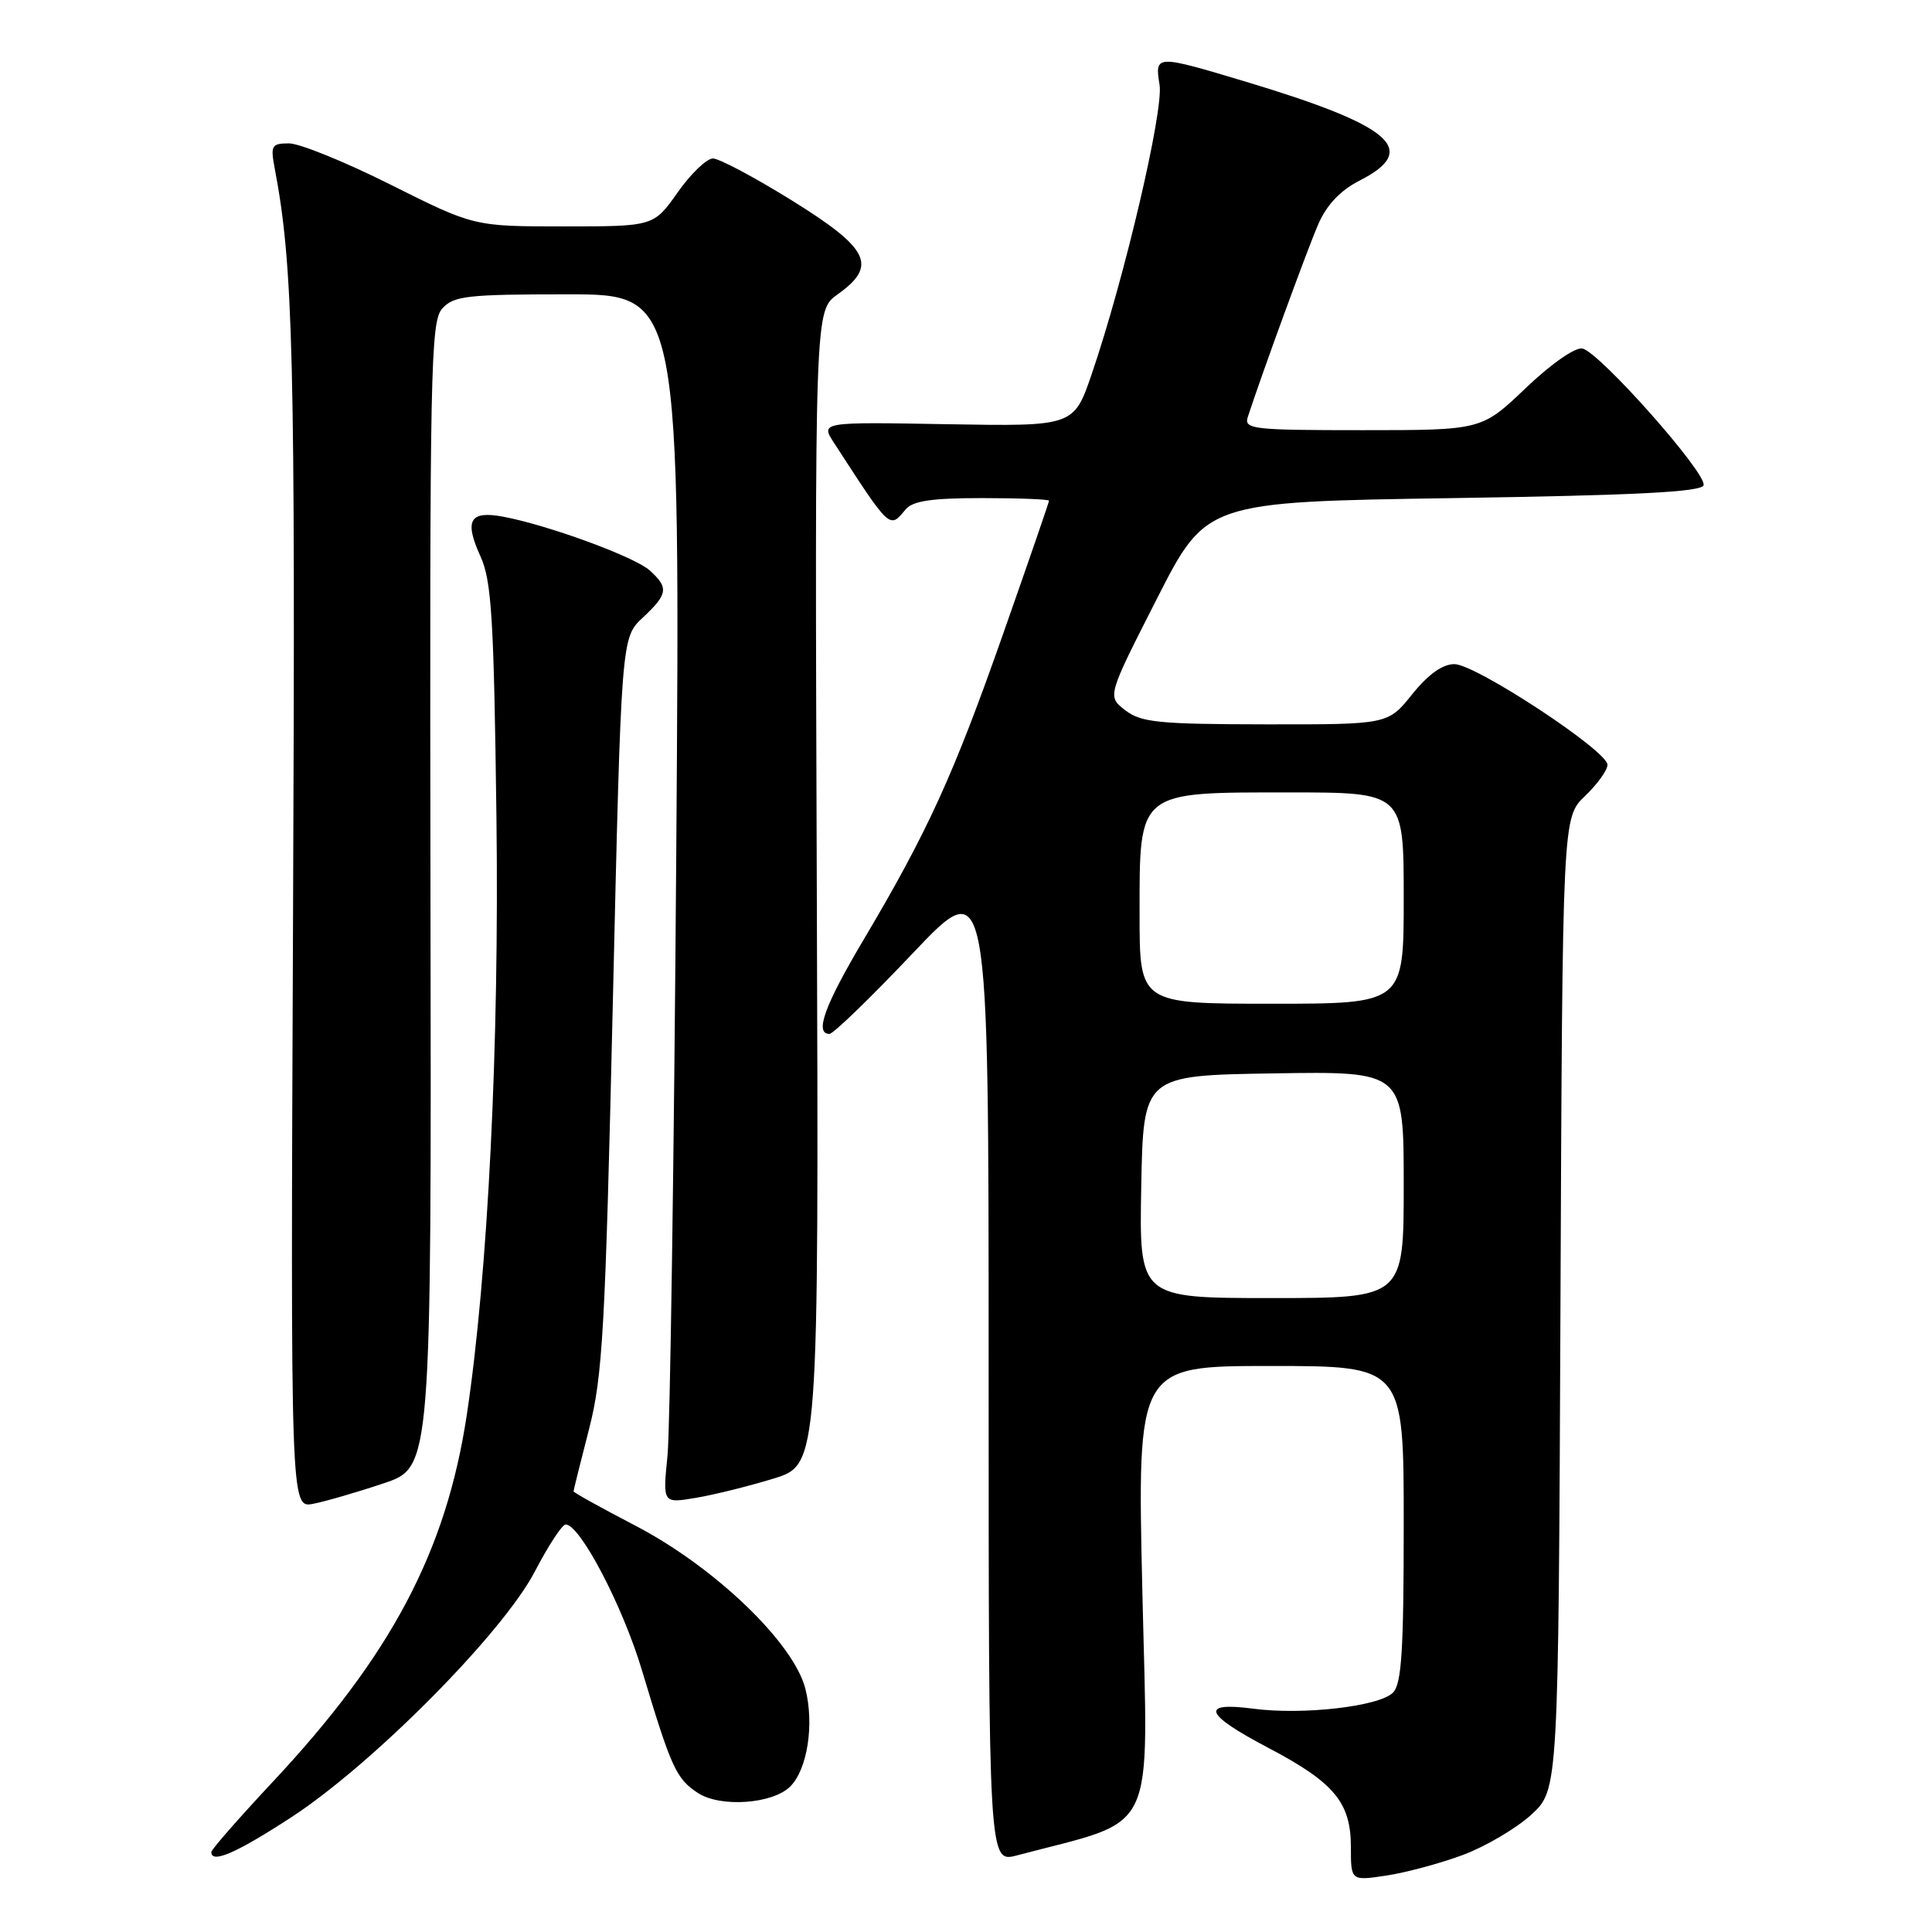 <?xml version="1.0" encoding="UTF-8" standalone="no"?>
<!DOCTYPE svg PUBLIC "-//W3C//DTD SVG 1.1//EN" "http://www.w3.org/Graphics/SVG/1.1/DTD/svg11.dtd" >
<svg xmlns="http://www.w3.org/2000/svg" xmlns:xlink="http://www.w3.org/1999/xlink" version="1.1" viewBox="0 0 256 256">
 <g >
 <path fill="currentColor"
d=" M 193.87 245.78 C 196.86 244.66 200.93 242.26 202.91 240.45 C 206.50 237.15 206.50 237.15 206.77 172.74 C 207.04 108.33 207.04 108.33 210.02 105.48 C 211.66 103.91 213.00 102.05 213.00 101.34 C 213.00 99.49 195.53 88.00 192.71 88.00 C 191.14 88.00 189.24 89.36 187.12 92.00 C 183.91 96.00 183.91 96.00 167.70 95.98 C 153.52 95.96 151.20 95.73 149.10 94.11 C 146.71 92.27 146.71 92.27 153.27 79.39 C 159.82 66.50 159.82 66.50 192.58 66.00 C 216.76 65.63 225.44 65.19 225.73 64.30 C 226.24 62.78 211.91 46.61 209.67 46.18 C 208.72 45.99 205.51 48.23 202.16 51.43 C 196.32 57.00 196.32 57.00 180.54 57.00 C 165.97 57.00 164.81 56.87 165.34 55.25 C 167.22 49.48 173.28 32.91 174.69 29.68 C 175.82 27.11 177.63 25.21 180.19 23.91 C 188.15 19.84 184.48 16.67 165.09 10.83 C 153.10 7.23 153.00 7.23 153.65 11.25 C 154.19 14.68 148.99 36.89 144.68 49.50 C 142.29 56.50 142.29 56.50 125.50 56.21 C 108.71 55.91 108.71 55.91 110.53 58.71 C 118.02 70.26 117.85 70.10 120.00 67.50 C 120.94 66.37 123.45 66.00 130.12 66.00 C 135.01 66.00 139.00 66.16 139.00 66.35 C 139.00 66.54 136.25 74.52 132.88 84.10 C 126.34 102.72 122.91 110.23 114.39 124.59 C 109.26 133.23 107.90 137.00 109.91 137.00 C 110.41 137.00 115.36 132.21 120.91 126.35 C 131.00 115.70 131.00 115.70 131.00 181.27 C 131.00 246.84 131.00 246.84 134.75 245.85 C 153.62 240.85 152.12 243.98 151.37 210.95 C 150.68 181.00 150.68 181.00 168.34 181.00 C 186.00 181.00 186.00 181.00 186.00 201.93 C 186.00 218.78 185.72 223.14 184.57 224.29 C 182.73 226.12 172.62 227.28 166.06 226.41 C 158.93 225.47 159.57 227.14 168.04 231.59 C 176.80 236.19 179.00 238.84 179.00 244.75 C 179.00 249.23 179.00 249.23 183.71 248.52 C 186.30 248.13 190.87 246.90 193.87 245.78 Z  M 38.55 240.83 C 49.33 233.82 66.60 216.41 70.86 208.25 C 72.65 204.81 74.49 202.00 74.95 202.00 C 76.86 202.00 82.52 212.81 85.07 221.35 C 88.95 234.27 89.59 235.69 92.48 237.58 C 95.46 239.53 102.39 239.04 104.71 236.72 C 106.99 234.44 107.91 228.48 106.72 223.78 C 105.16 217.66 94.69 207.62 84.14 202.13 C 79.66 199.80 76.00 197.77 76.00 197.61 C 76.00 197.45 76.92 193.76 78.04 189.41 C 79.86 182.35 80.20 176.26 81.20 133.00 C 82.32 84.50 82.32 84.50 85.16 81.85 C 88.51 78.72 88.63 77.88 86.10 75.59 C 84.11 73.79 72.67 69.59 66.70 68.47 C 62.24 67.63 61.49 68.93 63.66 73.71 C 65.14 76.96 65.44 81.84 65.78 108.22 C 66.17 138.48 64.66 168.86 61.85 187.50 C 59.11 205.59 51.84 219.34 36.10 236.15 C 31.65 240.91 28.00 245.08 28.00 245.40 C 28.00 246.98 31.28 245.56 38.55 240.83 Z  M 50.83 196.55 C 57.17 194.43 57.17 194.43 57.04 118.59 C 56.93 48.58 57.05 42.60 58.61 40.87 C 60.13 39.20 61.92 39.00 75.22 39.00 C 90.14 39.00 90.14 39.00 89.61 112.75 C 89.32 153.31 88.79 189.36 88.45 192.85 C 87.81 199.21 87.81 199.21 92.16 198.48 C 94.55 198.09 99.20 196.93 102.50 195.92 C 108.50 194.07 108.50 194.07 108.23 117.62 C 107.96 41.16 107.96 41.16 110.98 39.01 C 116.31 35.22 115.22 32.96 104.99 26.60 C 100.03 23.52 95.30 21.00 94.47 21.00 C 93.64 21.00 91.53 23.02 89.79 25.50 C 86.61 30.00 86.61 30.00 74.71 30.00 C 62.81 30.00 62.81 30.00 51.82 24.50 C 45.78 21.47 39.70 19.00 38.30 19.00 C 35.99 19.00 35.83 19.28 36.39 22.25 C 38.86 35.23 39.15 47.02 38.83 121.18 C 38.50 199.85 38.50 199.85 41.50 199.26 C 43.15 198.94 47.35 197.72 50.83 196.55 Z  M 151.22 157.25 C 151.50 142.50 151.50 142.50 168.75 142.23 C 186.00 141.95 186.00 141.95 186.00 156.98 C 186.00 172.00 186.00 172.00 168.47 172.00 C 150.95 172.00 150.95 172.00 151.22 157.25 Z  M 151.00 121.17 C 151.00 104.70 150.64 105.00 170.81 105.00 C 186.00 105.00 186.00 105.00 186.00 119.00 C 186.00 133.00 186.00 133.00 168.50 133.00 C 151.00 133.00 151.00 133.00 151.00 121.17 Z "/>
</g>
</svg>